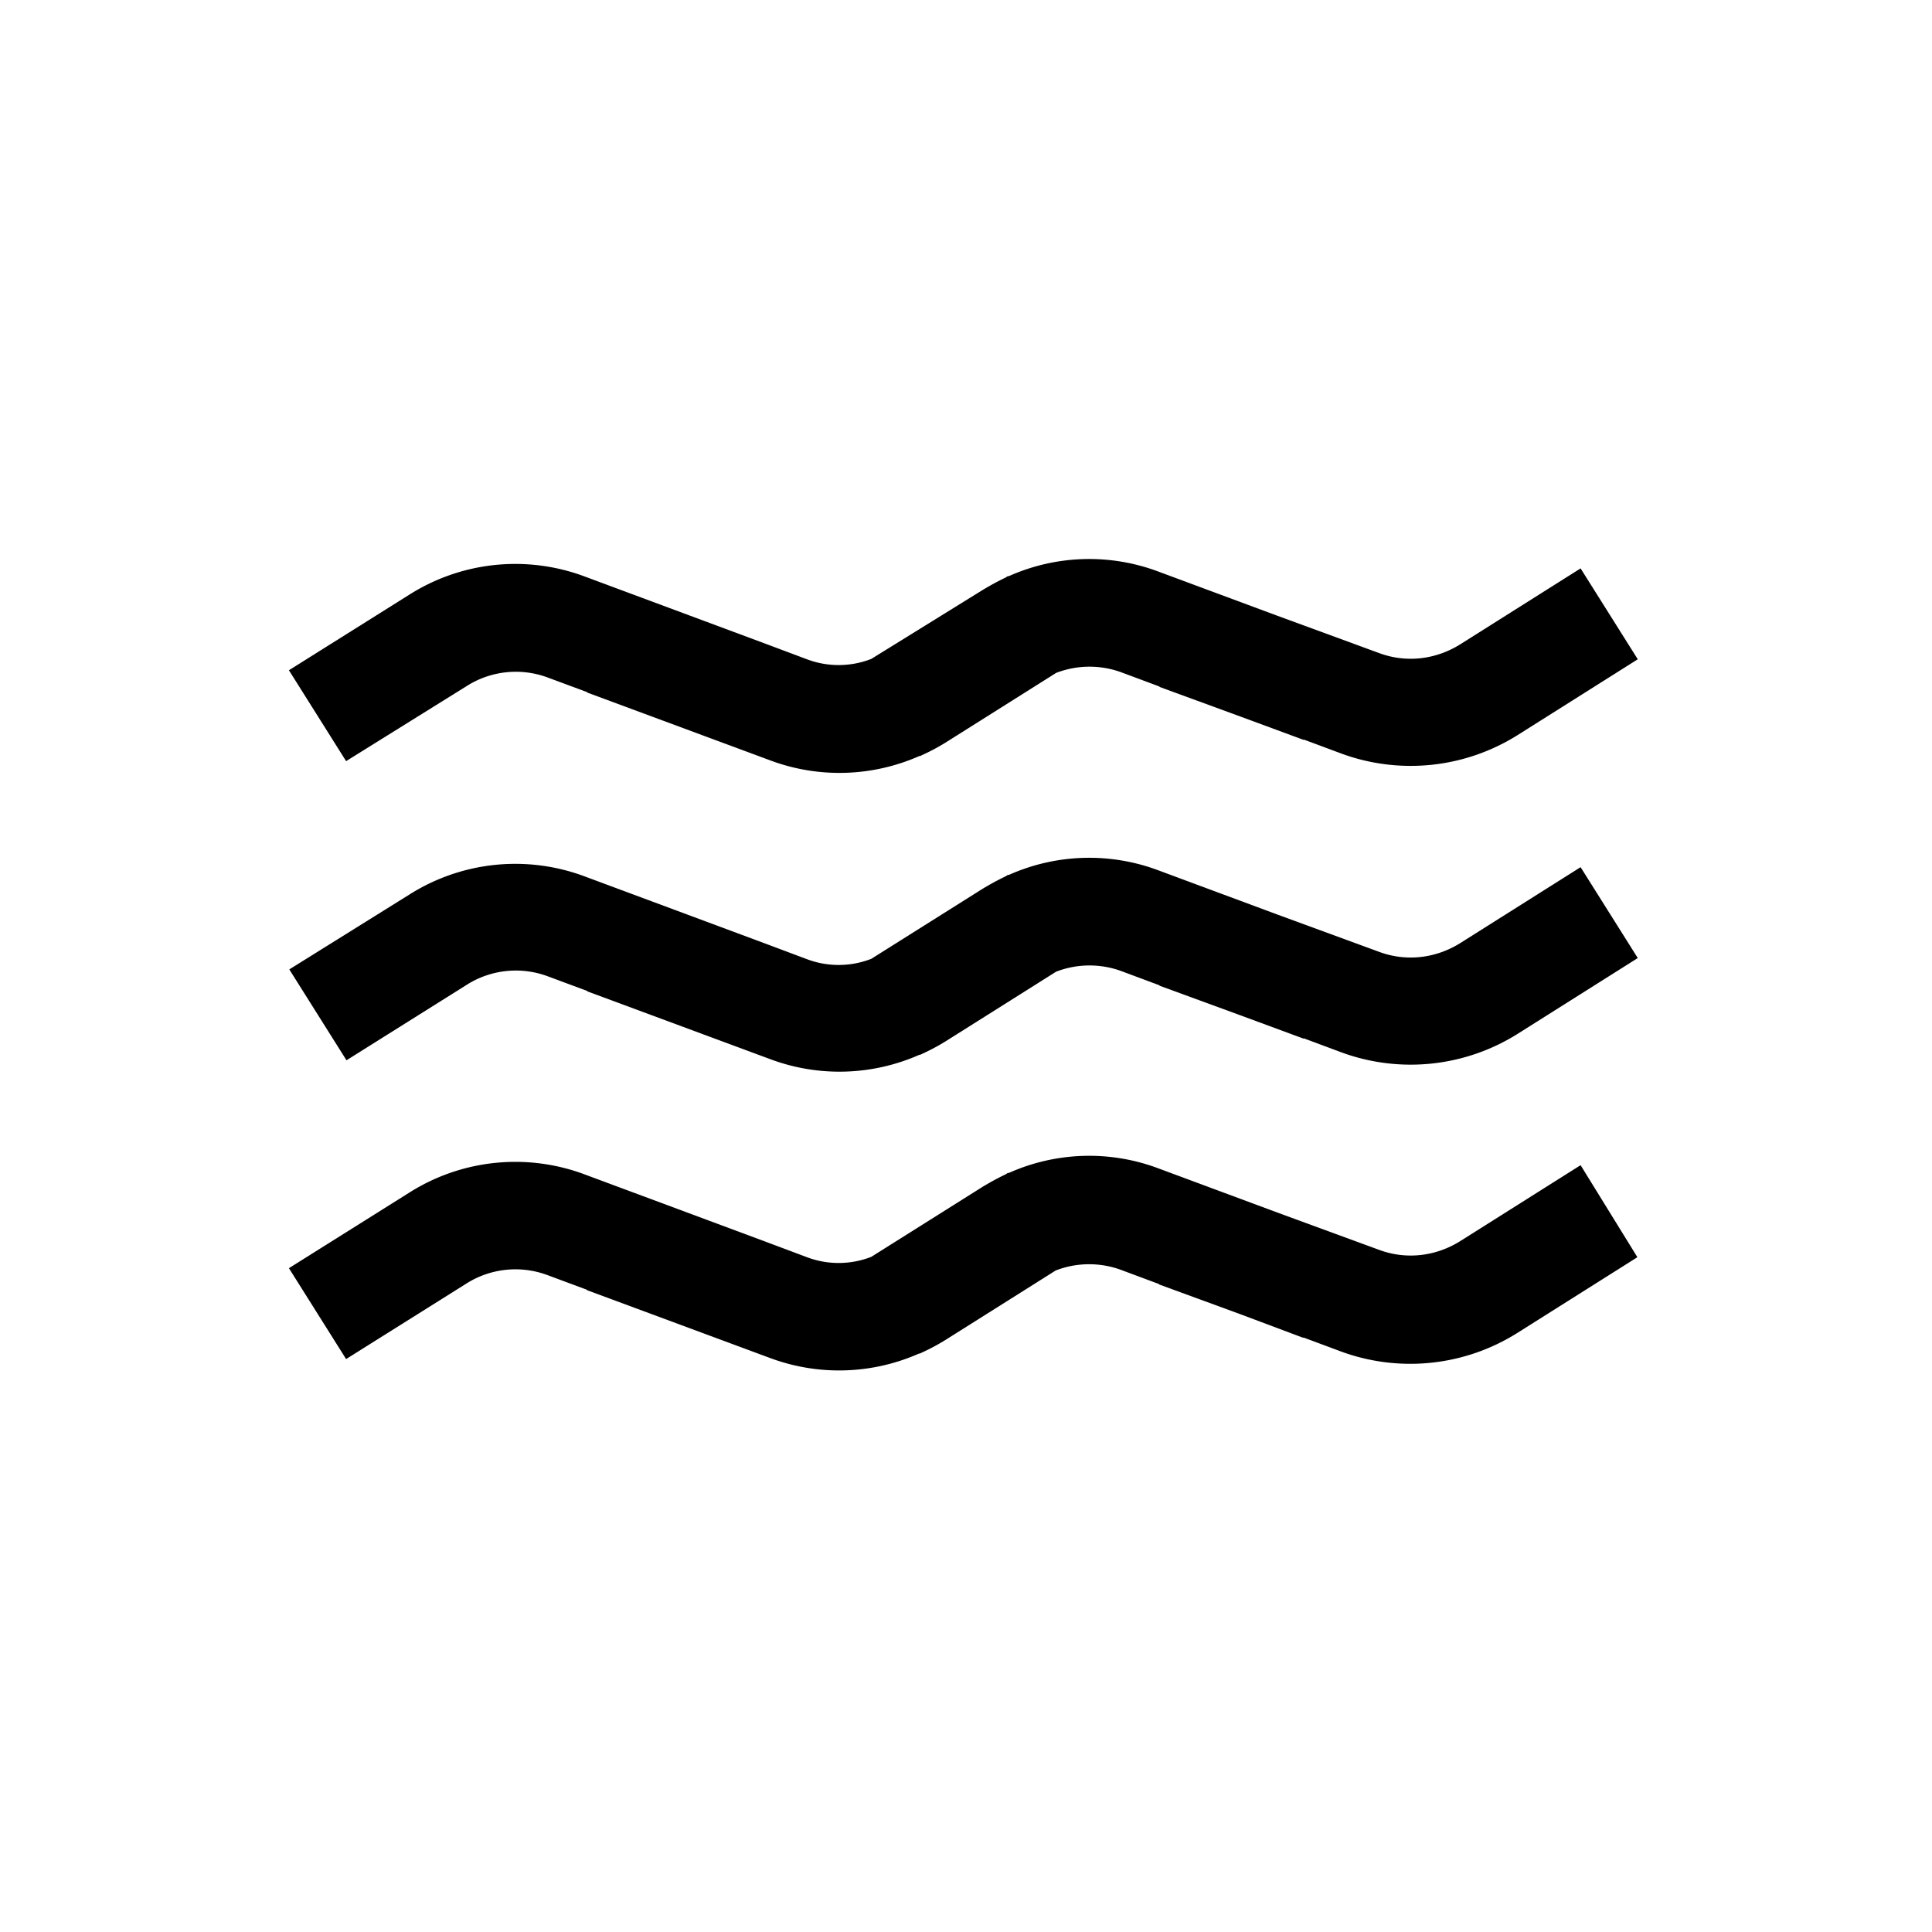 <svg xmlns="http://www.w3.org/2000/svg" viewBox="0 0 510.2 510.2"><path d="M123.2 260.1a24.2 24.2 0 0 1 21.4-2.3l10.5 3.9v.1l48.3 17.9a52.2 52.2 0 0 0 39.5-1.2v.1l.4-.2c2.2-1 4.3-2.1 6.4-3.4l29.2-18.4a24.5 24.5 0 0 1 17.1-.2l10.2 3.8v.1l21.3 7.8 16.8 6.2v-.1l10.2 3.8a53.1 53.1 0 0 0 46.3-5l31.7-20-15.1-24-31.7 20c-6.5 4.1-14.3 5-21.4 2.4l-27-9.9-31.5-11.7a52 52 0 0 0-39.5 1.3l-.1-.1-.6.4c-2.1 1-4.1 2.1-6.1 3.3l-29.4 18.5a23.7 23.7 0 0 1-17 .1l-10.4-3.9-48.4-18a52.3 52.3 0 0 0-46.3 4.9L76.4 256l15.1 24 31.7-19.9z"></path><path d="M417.4 307.7l-31.7 20c-6.5 4.1-14.3 5-21.4 2.4l-27-9.9-31.5-11.7a52 52 0 0 0-39.5 1.3l-.1-.1-.6.4c-2.1 1-4.1 2.1-6.1 3.3l-29.4 18.5a23.7 23.7 0 0 1-17 .1l-10.4-3.9-48.4-18A52.3 52.3 0 0 0 108 315l-31.7 19.9 15.1 24 31.7-19.9a24.2 24.2 0 0 1 21.4-2.3l10.5 3.9v.1l48.3 17.9a52.2 52.2 0 0 0 39.5-1.2v.1l.4-.2c2.2-1 4.3-2.1 6.4-3.4l29.2-18.4a24.5 24.5 0 0 1 17.1-.2l10.2 3.8v.1l21.3 7.8 16.8 6.3v-.1l10.2 3.8a53.1 53.1 0 0 0 46.3-5l31.7-20-15-24.3z"></path><path d="M123.2 181.2a24.2 24.2 0 0 1 21.4-2.3l10.5 3.9v.1l48.3 17.9a52.2 52.2 0 0 0 39.5-1.2v.1l.4-.2c2.2-1 4.3-2.1 6.4-3.4l29.2-18.4a24.5 24.5 0 0 1 17.1-.2l10.2 3.8v.1l21.3 7.8 16.8 6.2v-.1l10.2 3.8a53.1 53.1 0 0 0 46.3-5l31.7-20-15.1-24-31.7 20c-6.5 4.1-14.3 5-21.4 2.4l-27-9.9-31.5-11.7a52 52 0 0 0-39.5 1.3l-.1-.1-.6.4c-2.1 1-4.1 2.1-6.1 3.3L230.1 174a23.7 23.7 0 0 1-17 .1l-10.4-3.9-48.4-18a52.3 52.3 0 0 0-46.3 4.9L76.3 177l15.1 24 31.8-19.8z"></path></svg>